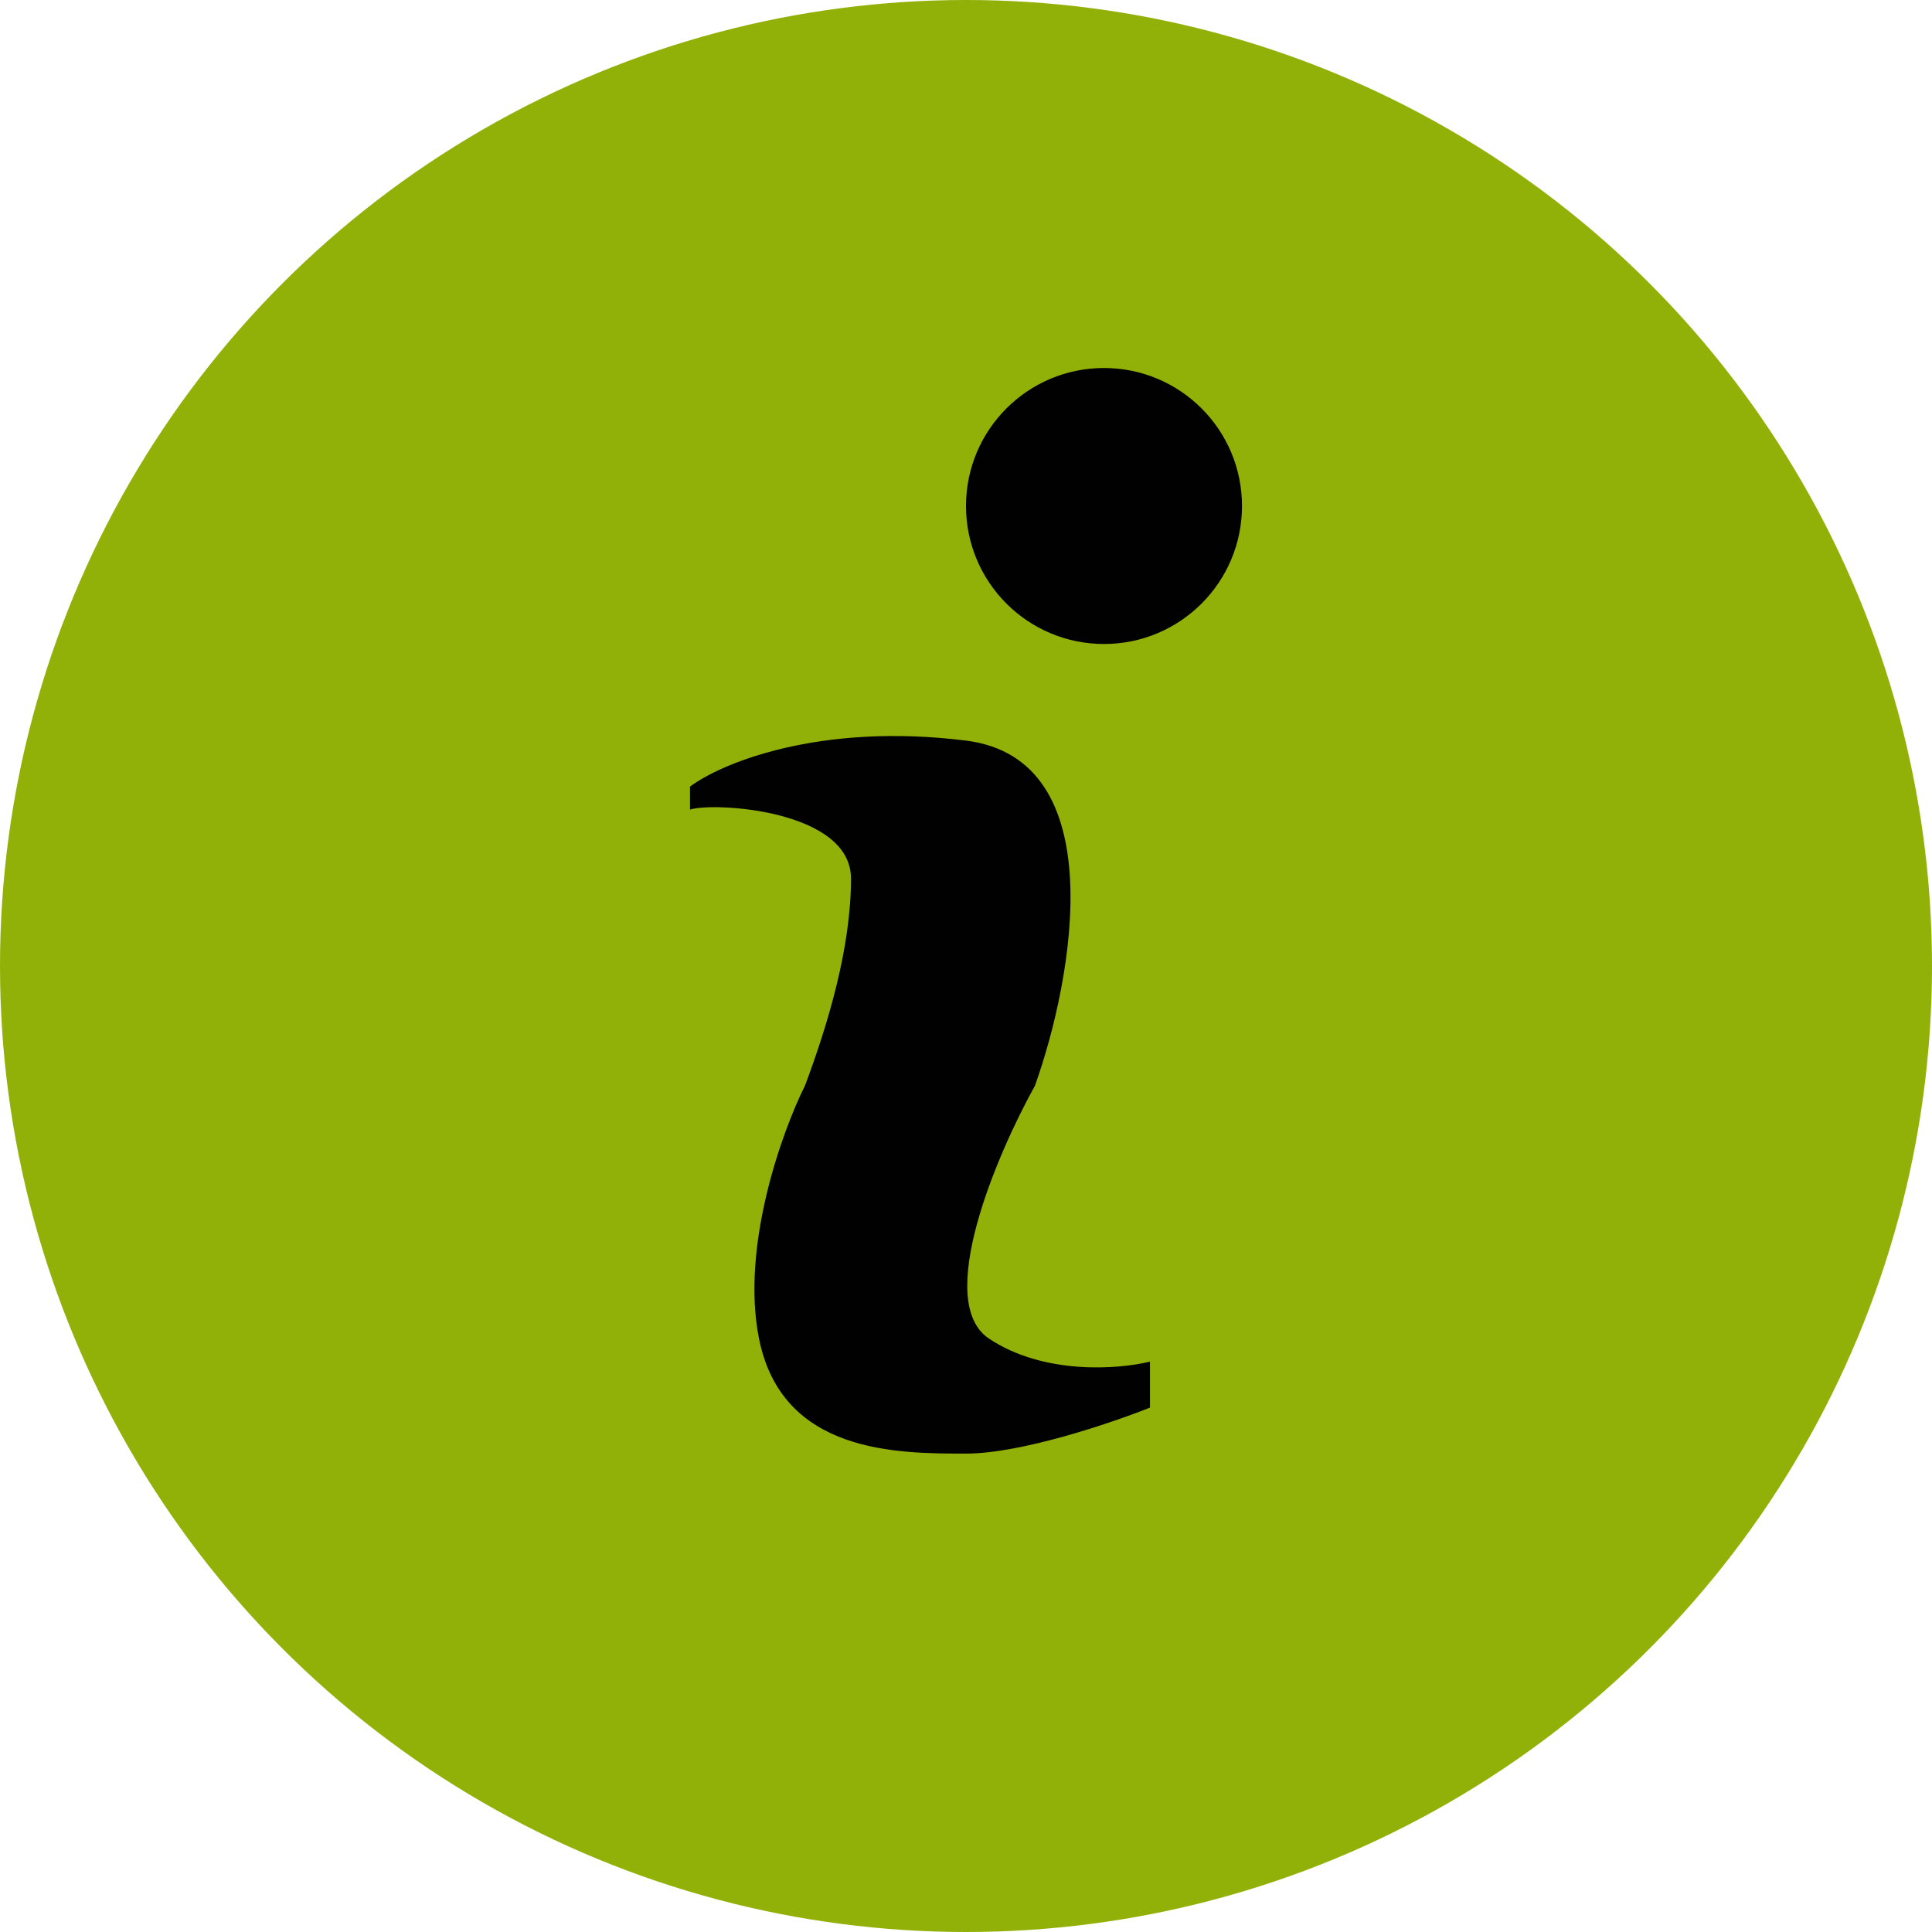 <svg width="42" height="42" fill="none" xmlns="http://www.w3.org/2000/svg"><circle cx="21" cy="21" r="21" fill="#91B108"/><path d="M21 16.1c-3.2-.4-5.333.5-6 1v.5c.5-.167 3.5 0 3.5 1.5s-.5 3.166-1 4.5c-.5 1-1.4 3.5-1 5.5.5 2.5 3 2.5 4.5 2.5 1.2 0 3.167-.667 4-1v-1c-.667.166-2.3.3-3.5-.5-1.2-.8.167-4 1-5.5.833-2.334 1.7-7.1-1.5-7.5z" fill="#010101"/><circle cx="24" cy="11" r="3" fill="#010101"/></svg>